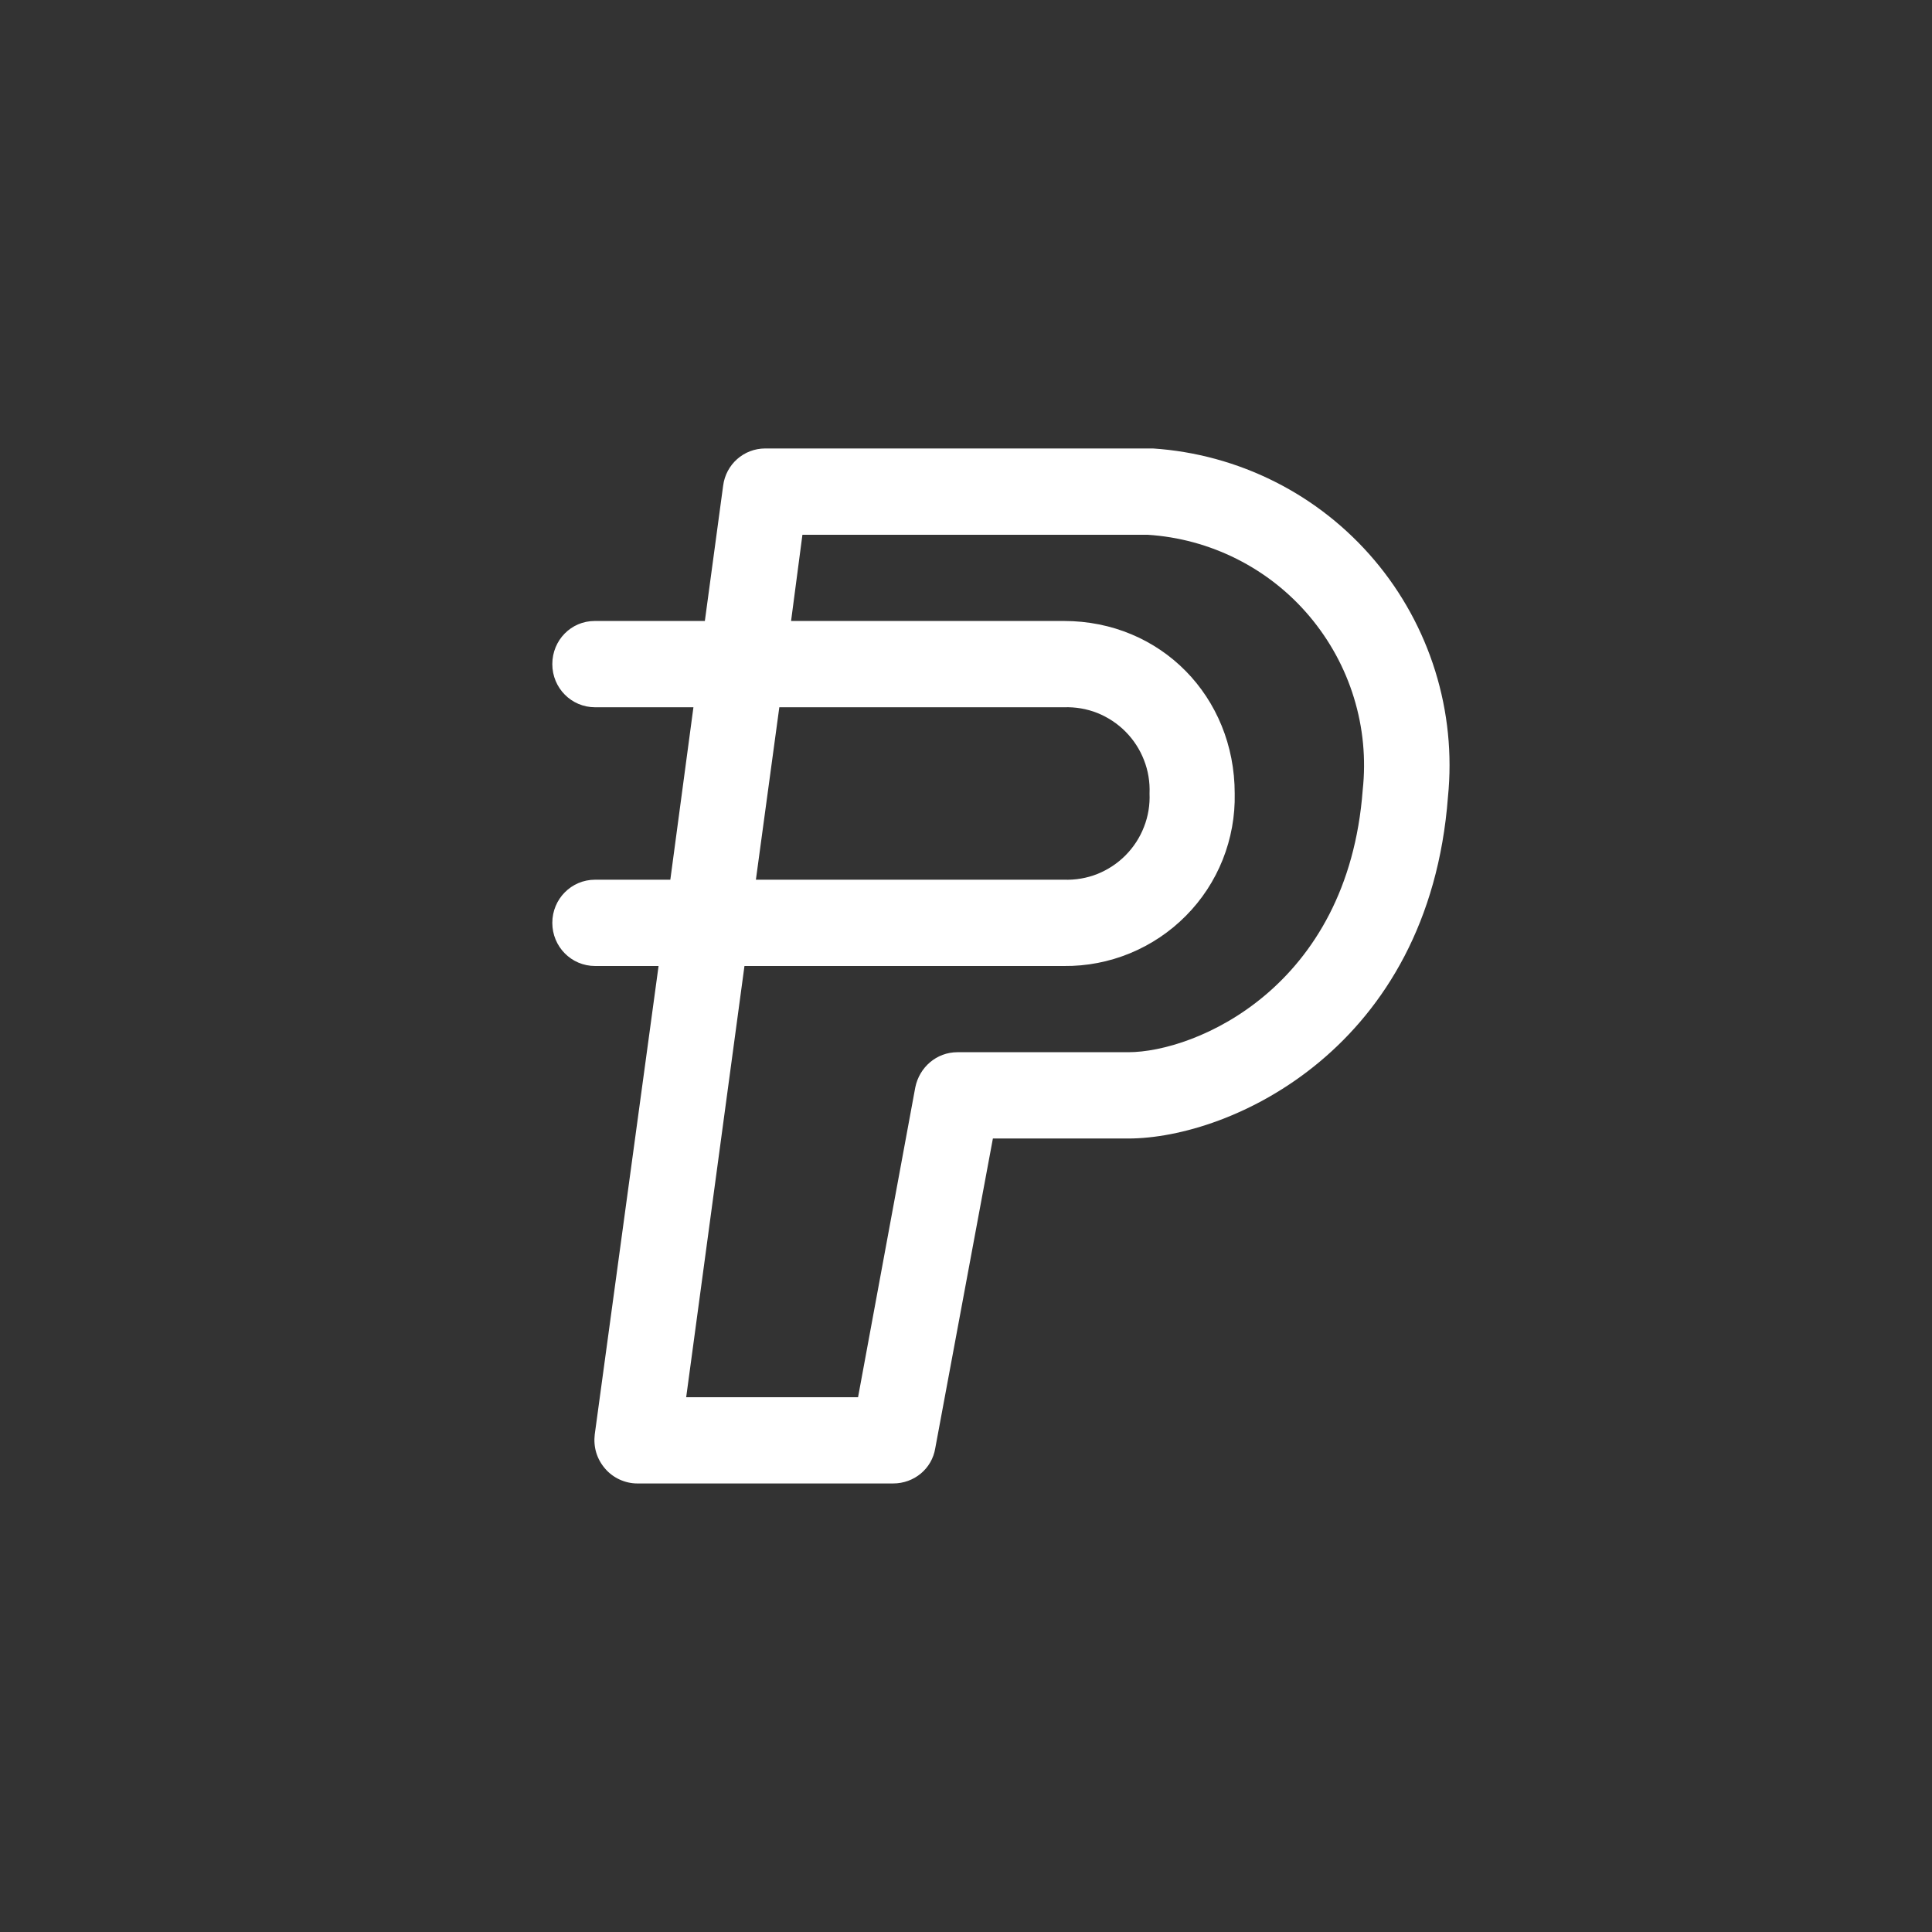 <svg width="24" height="24" viewBox="0 0 24 24" fill="none" xmlns="http://www.w3.org/2000/svg">
<rect x="0" y="0" width="24" height="24" fill="#333333" stroke="none"/>
<path fill-rule="evenodd" clip-rule="evenodd" d="M8.983 6.034C9.017 5.768 9.24 5.571 9.506 5.571H14.323C14.851 5.606 15.367 5.747 15.839 5.985C16.312 6.223 16.731 6.554 17.073 6.958C17.415 7.362 17.672 7.831 17.829 8.336C17.986 8.841 18.04 9.373 17.987 9.9C17.751 13.016 15.296 14.143 14.014 14.143H12.334L11.618 17.991C11.576 18.248 11.353 18.428 11.096 18.428H7.916C7.766 18.428 7.616 18.36 7.517 18.244C7.467 18.186 7.429 18.119 7.407 18.046C7.385 17.973 7.379 17.896 7.388 17.82L8.181 12H7.393C7.097 12 6.861 11.76 6.861 11.464C6.861 11.168 7.097 10.928 7.393 10.928H8.327L8.614 8.786H7.393C7.097 8.786 6.861 8.546 6.861 8.25C6.861 7.954 7.093 7.714 7.388 7.714H8.756L8.983 6.034ZM9.681 8.786L9.39 10.928H13.217C13.359 10.933 13.5 10.909 13.632 10.857C13.763 10.804 13.883 10.725 13.982 10.625C14.082 10.524 14.16 10.404 14.211 10.272C14.263 10.14 14.286 9.999 14.28 9.857C14.286 9.715 14.263 9.574 14.211 9.442C14.16 9.31 14.082 9.19 13.982 9.089C13.883 8.989 13.763 8.91 13.632 8.857C13.5 8.805 13.359 8.781 13.217 8.786H9.686H9.681ZM9.248 12H13.217C13.498 12.003 13.777 11.949 14.037 11.842C14.297 11.735 14.533 11.577 14.731 11.377C14.929 11.178 15.085 10.94 15.189 10.679C15.293 10.418 15.344 10.138 15.338 9.857C15.338 8.657 14.421 7.714 13.217 7.714H9.827L9.968 6.643H14.254C14.641 6.667 15.019 6.77 15.365 6.944C15.711 7.118 16.019 7.361 16.268 7.657C16.518 7.954 16.706 8.298 16.819 8.668C16.933 9.039 16.97 9.429 16.928 9.814C16.744 12.27 14.85 13.071 14.014 13.071H11.893C11.636 13.071 11.421 13.256 11.37 13.508L10.659 17.357H8.524L9.248 12Z" fill="white"/>
</svg>
